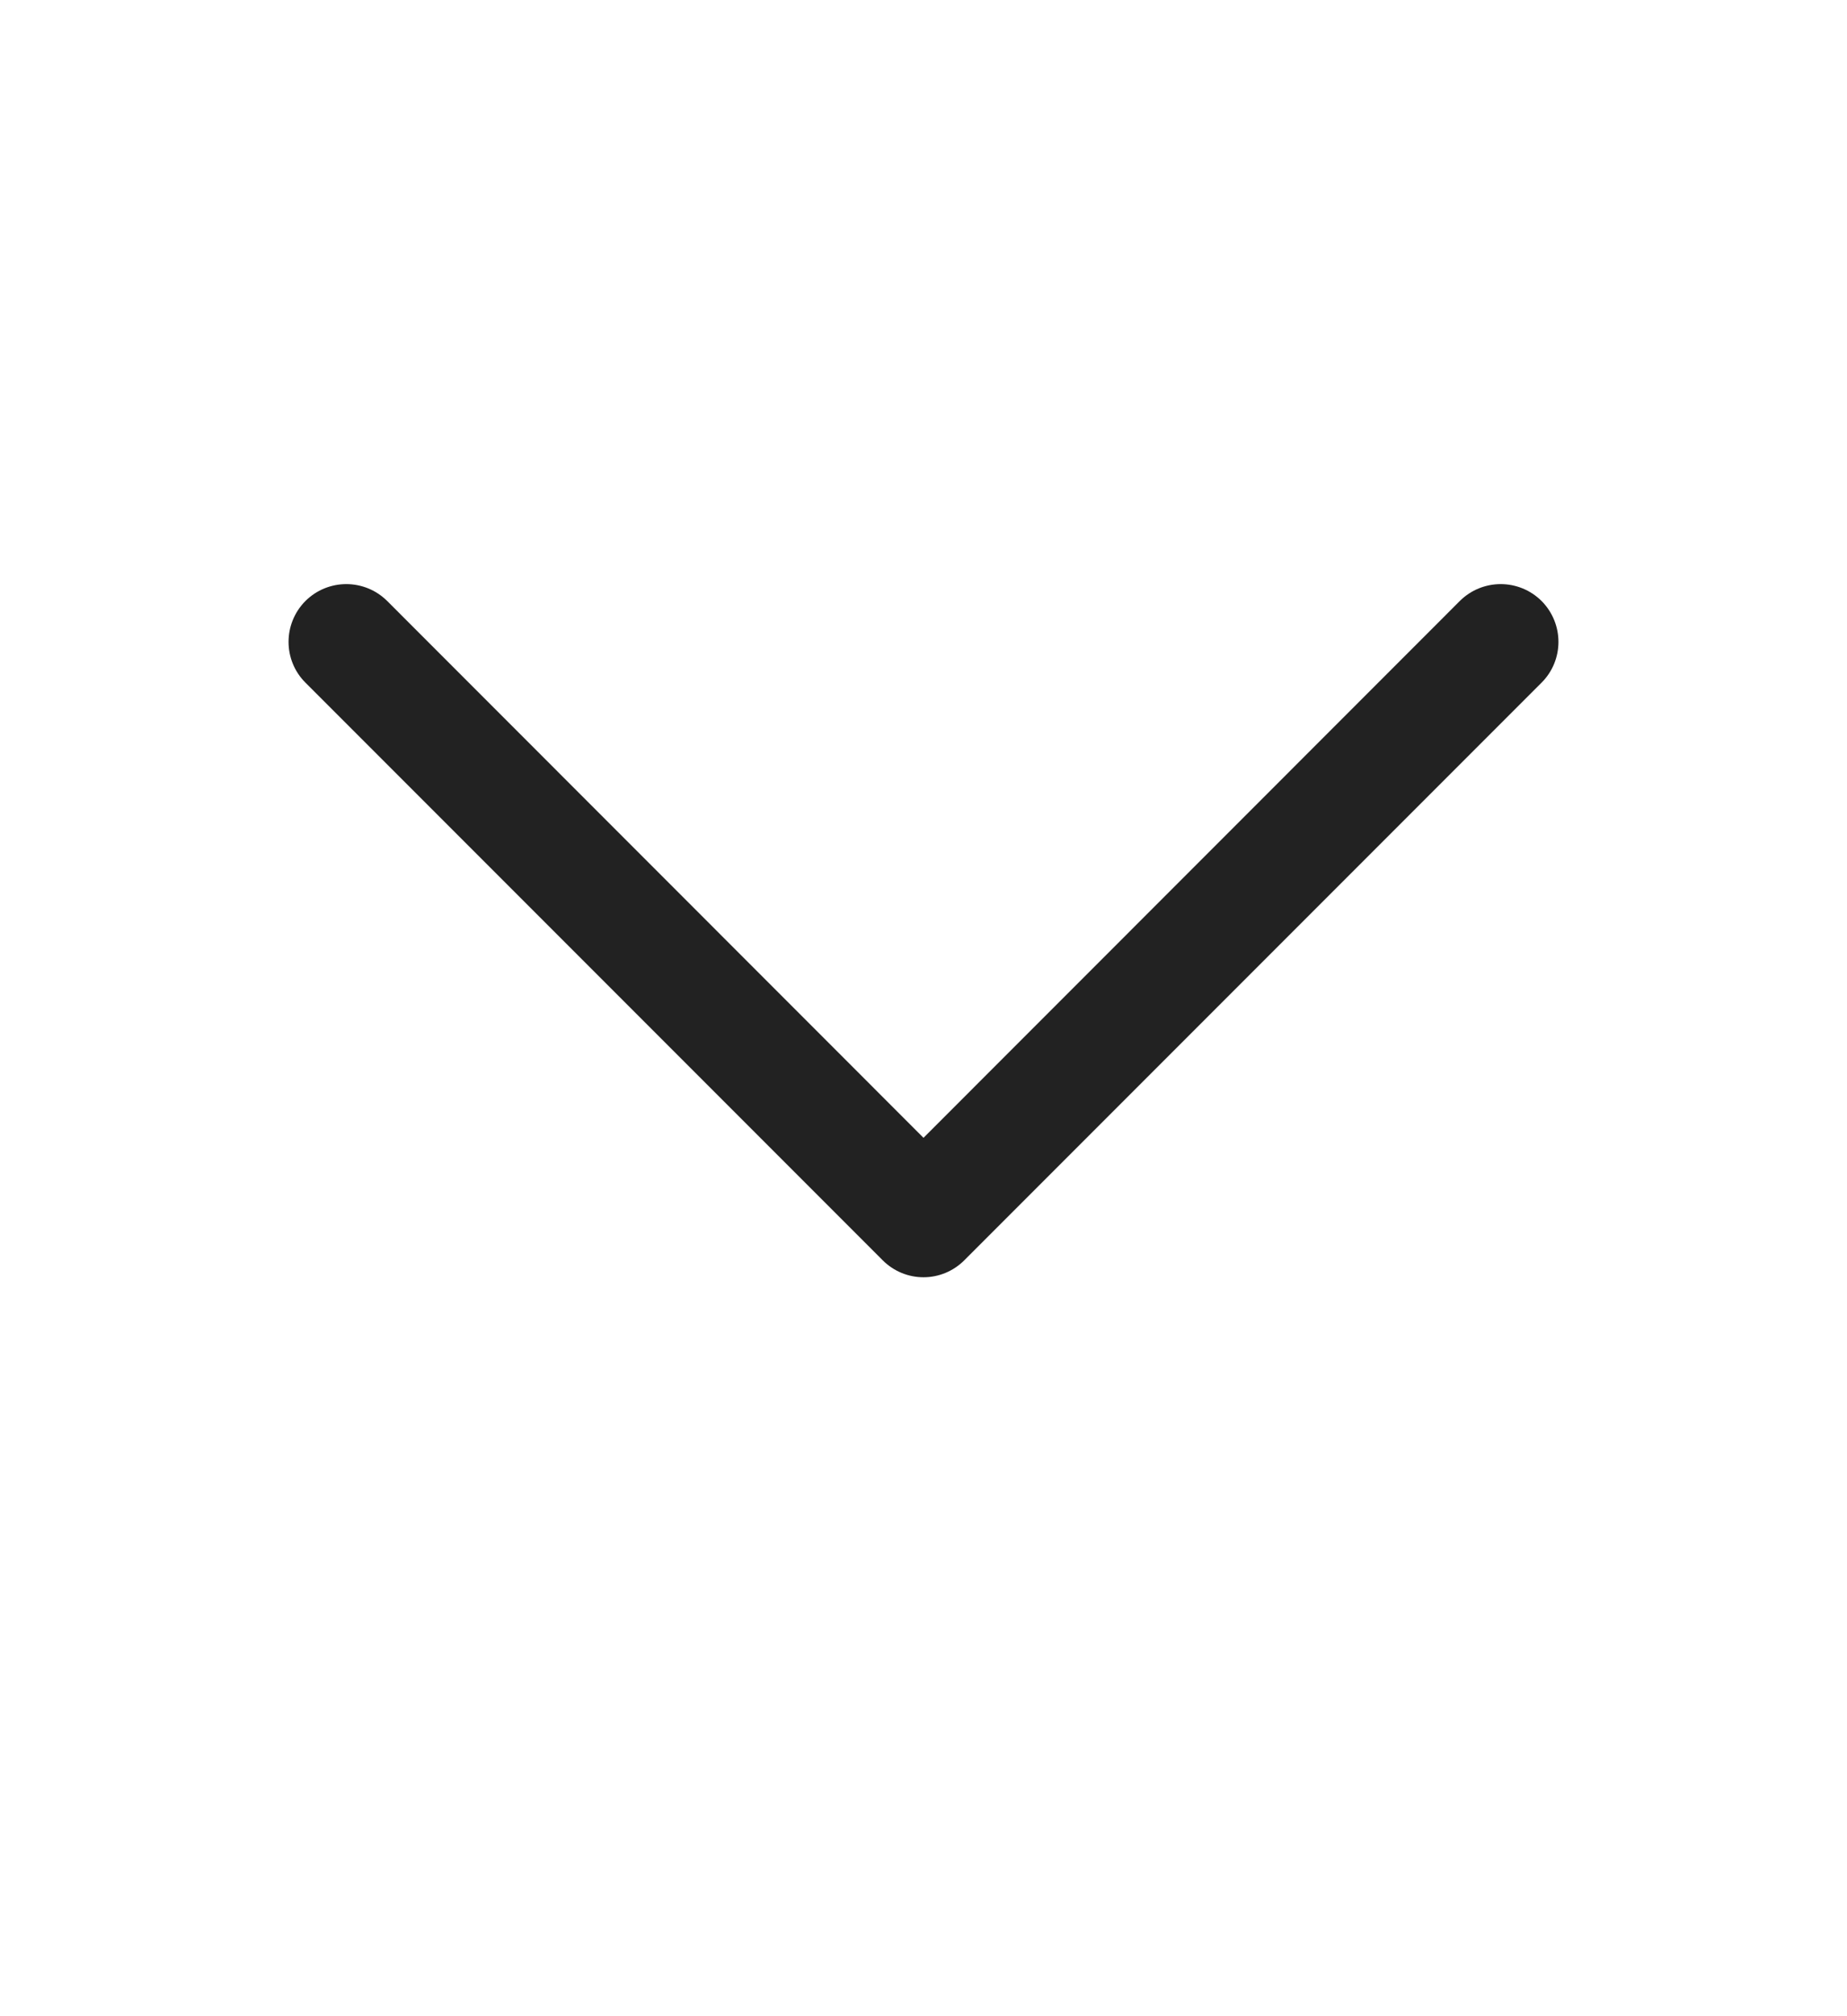 <svg width="11" height="12" viewBox="0 0 11 12" fill="none" xmlns="http://www.w3.org/2000/svg">
<path d="M5.5 7.602C5.412 7.602 5.324 7.568 5.257 7.501L1.819 4.063C1.685 3.929 1.685 3.712 1.819 3.577C1.954 3.443 2.171 3.443 2.306 3.577L5.5 6.772L8.694 3.577C8.829 3.443 9.046 3.443 9.181 3.577C9.315 3.712 9.315 3.929 9.181 4.063L5.743 7.501C5.676 7.568 5.588 7.602 5.5 7.602Z" fill="#222222"/>
</svg>
